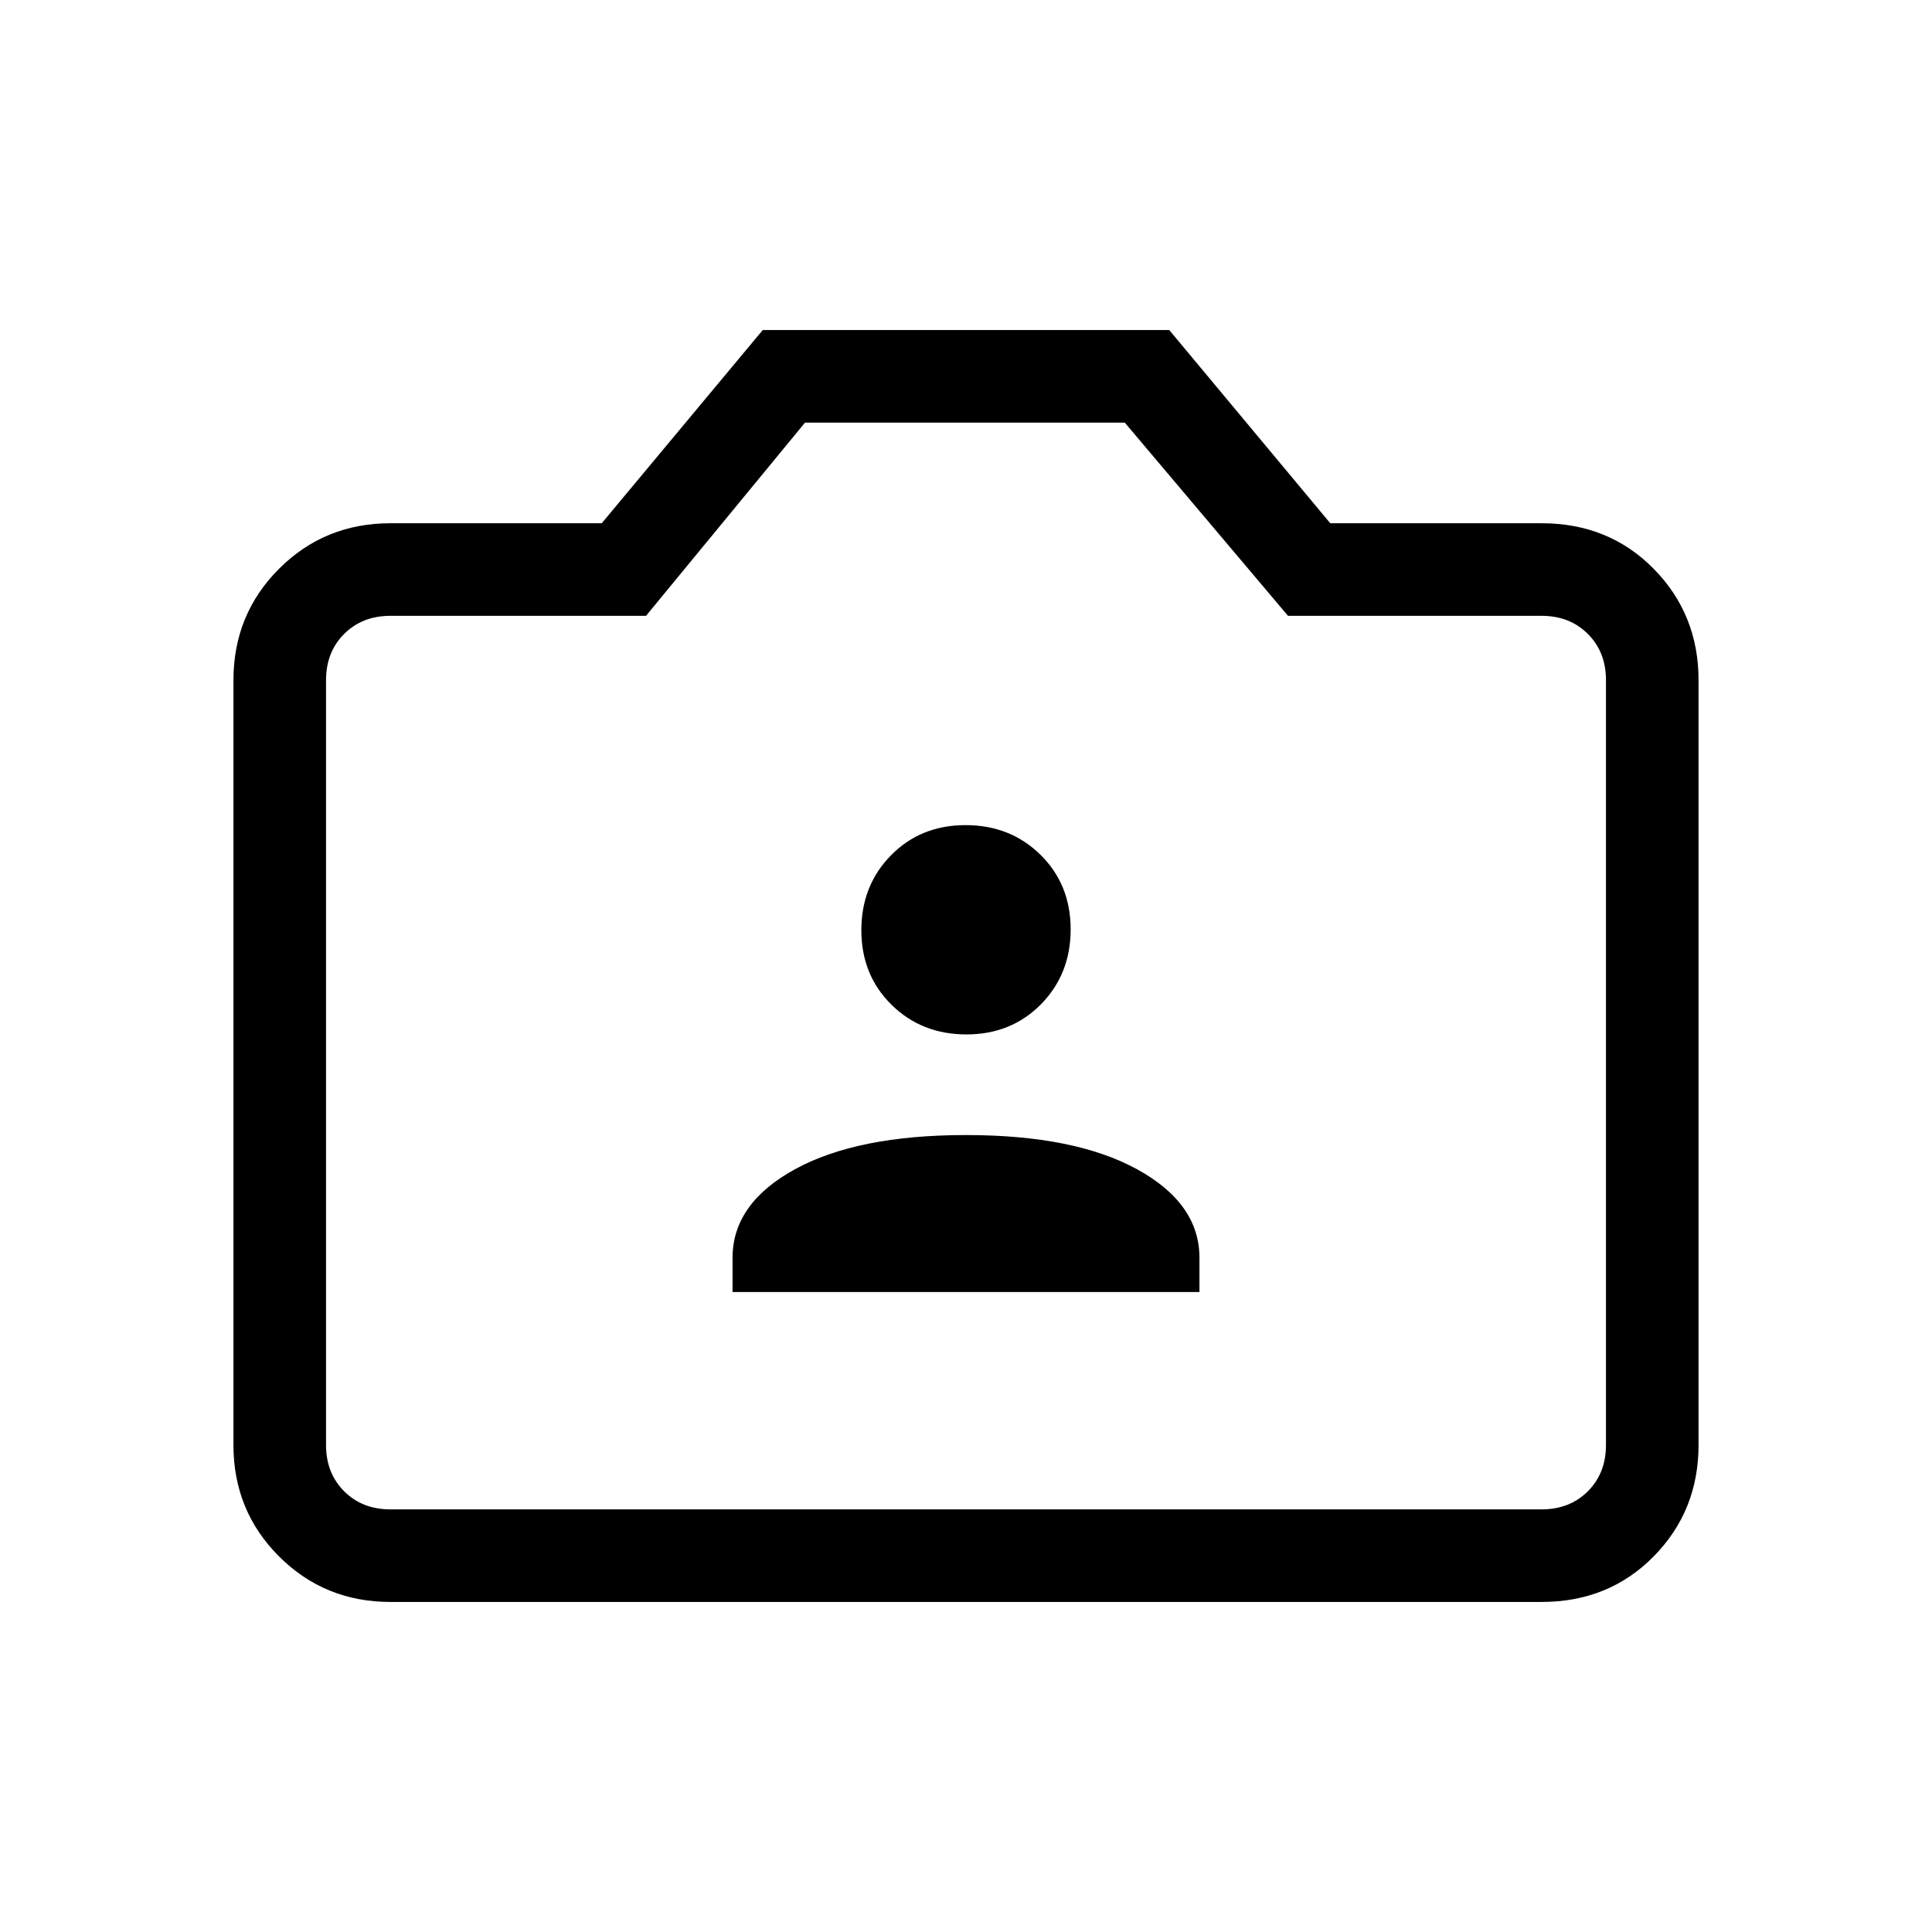 <svg xmlns="http://www.w3.org/2000/svg" height="20" viewBox="0 -960 960 960" width="20"><path d="M364-318h232v-17q0-27-31-44t-85-17q-54 0-85 17t-31 44v17Zm116.21-128q22.26 0 37.03-14.97Q532-475.95 532-498.21t-14.97-37.03Q502.05-550 479.79-550q-22.27 0-37.03 14.97Q428-520.05 428-497.79q0 22.27 14.97 37.03Q457.95-446 480.21-446ZM194-164q-32.73 0-55.36-22.64Q116-209.27 116-242v-380q0-32.72 22.64-55.36Q161.27-700 194-700h105l80-96h202l80 96h105q33.42 0 55.71 22.64T844-622v380q0 32.73-22.29 55.36Q799.42-164 766-164H194Zm0-46h572q14 0 23-9t9-23v-380q0-14-9-23t-23-9H640l-81.1-96H400l-79 96H194q-14 0-23 9t-9 23v380q0 14 9 23t23 9Zm286-223Z"/></svg>